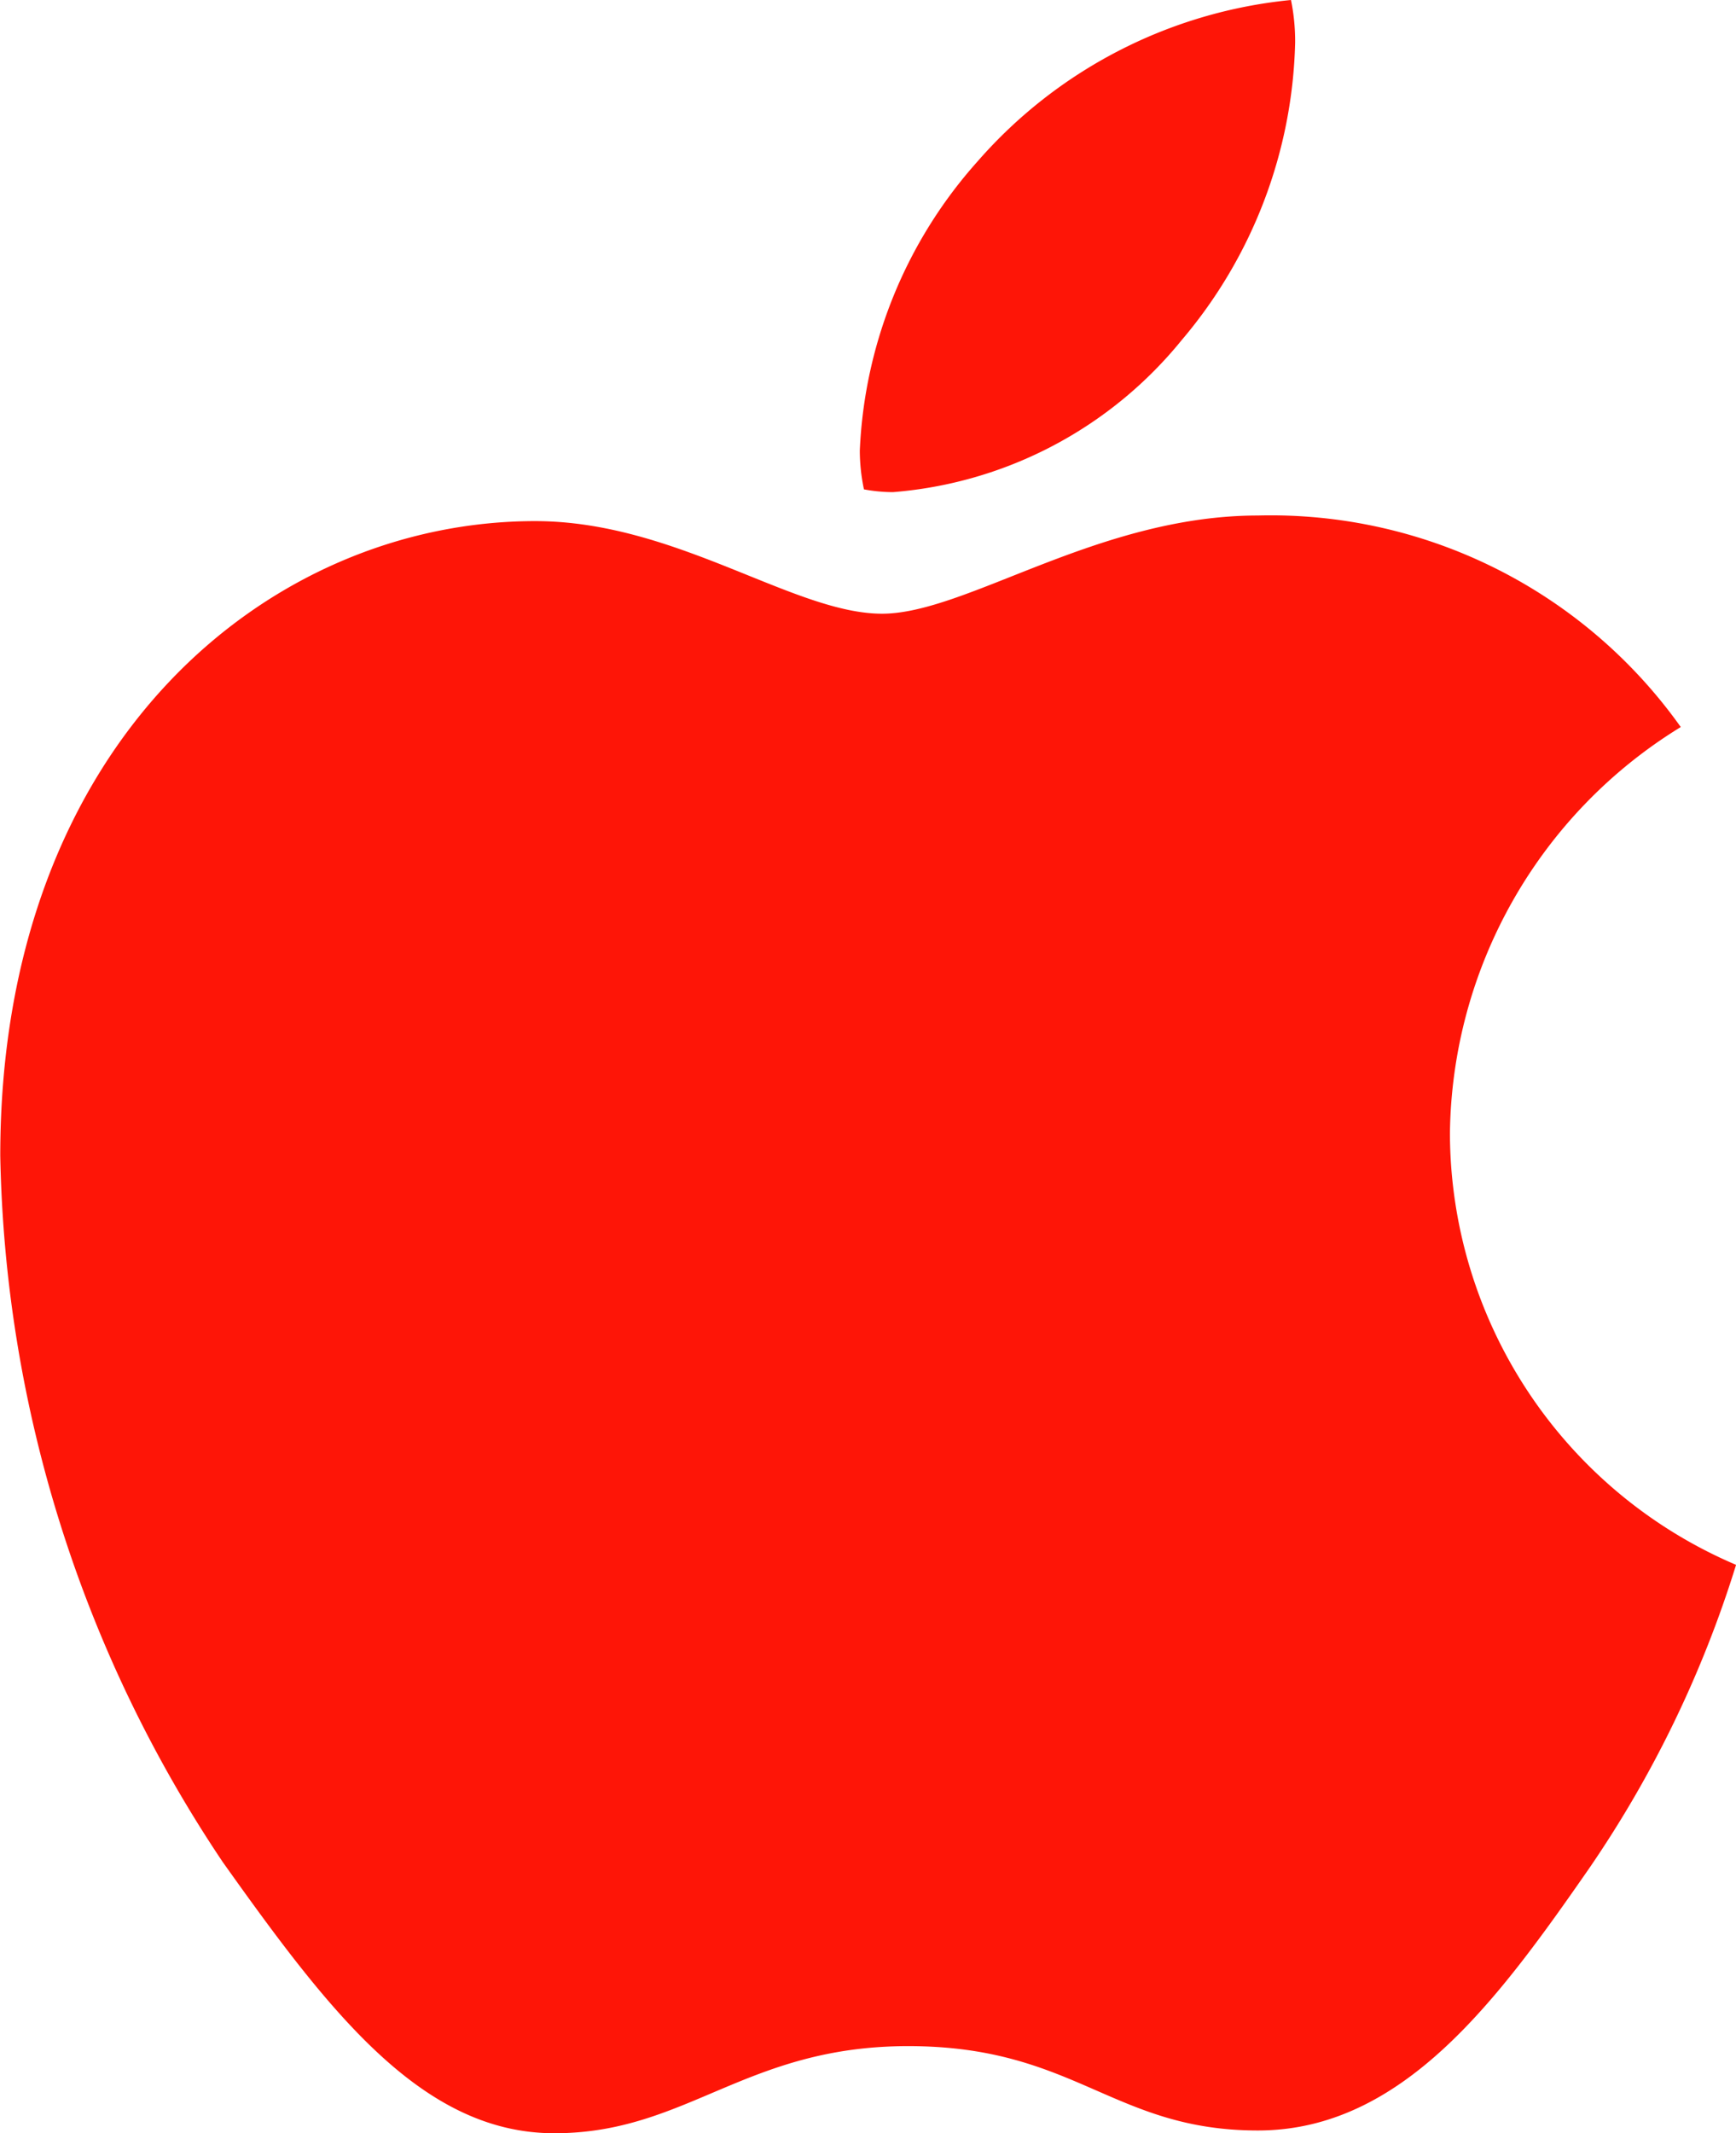 <svg id="Layer_1" data-name="Layer 1" xmlns="http://www.w3.org/2000/svg" viewBox="0 0 263.67 323.91"><title></title><path fill="#FE1507" d="M507.44,332.45a73.38,73.38,0,0,0-35.06,61.72,71.41,71.41,0,0,0,43.46,65.5,170.62,170.62,0,0,1-22.25,46c-13.85,19.94-28.34,39.89-50.38,39.89s-27.71-12.81-53.11-12.81c-24.77,0-33.59,13.23-53.74,13.23S302.13,527.48,286,504.81a198.88,198.88,0,0,1-33.8-107.27c0-63,40.94-96.36,81.24-96.36,21.41,0,39.26,14.06,52.69,14.06,12.81,0,32.75-14.91,57.1-14.91A76.38,76.38,0,0,1,507.44,332.45Zm-75.78-58.78a72.39,72.39,0,0,0,17.21-45.12,31.21,31.21,0,0,0-.63-6.5,72.54,72.54,0,0,0-47.65,24.56,70.39,70.39,0,0,0-17.84,43.87,28.84,28.84,0,0,0,.63,5.88,24.19,24.19,0,0,0,4.41.42A62.88,62.88,0,0,0,431.65,273.68Z" transform="translate(-252.16 -222.05)"/></svg>